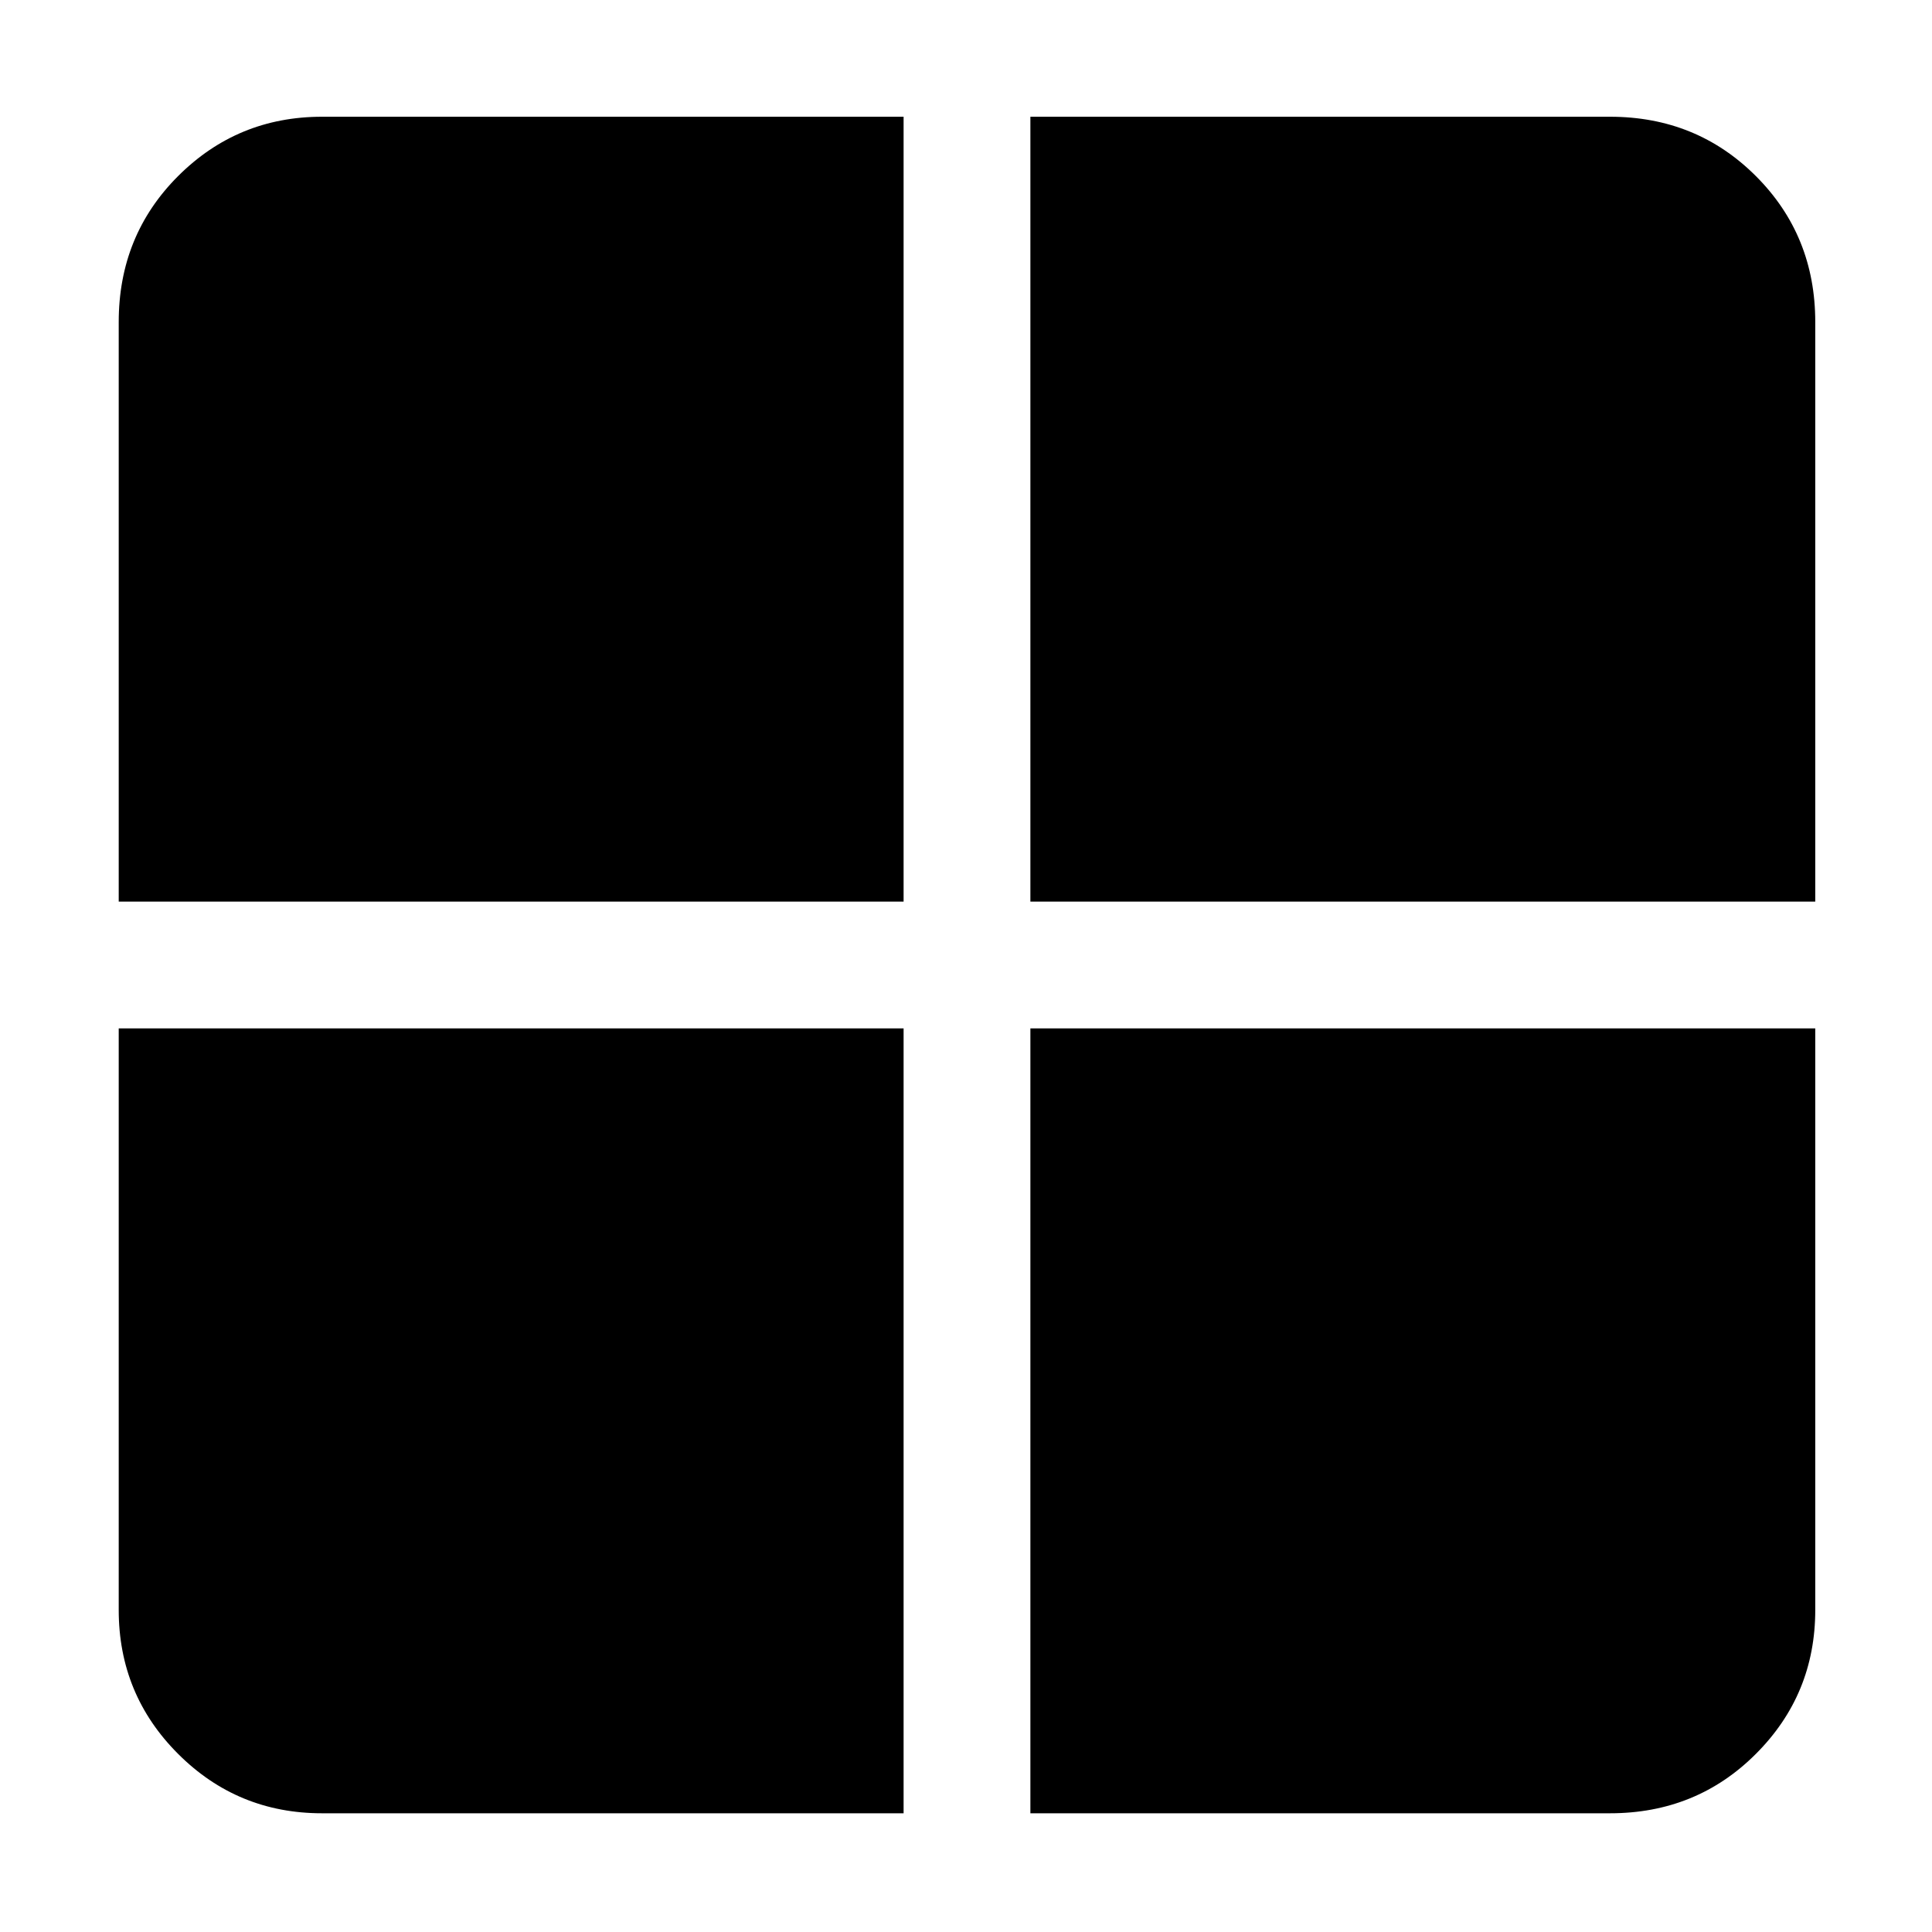 <svg xmlns="http://www.w3.org/2000/svg" height="40" width="40"><path d="M21.333 18.667V2.417h12q1.792 0 3.021 1.229 1.229 1.229 1.229 3.021v12Zm0 18.875v-16.25h16.25v12.041q0 1.75-1.229 2.979-1.229 1.23-3.021 1.23ZM2.458 18.667v-12q0-1.792 1.229-3.021 1.23-1.229 2.98-1.229h12.041v16.25Zm4.209 18.875q-1.75 0-2.98-1.23-1.229-1.229-1.229-2.979V21.292h16.25v16.25Z"/></svg>